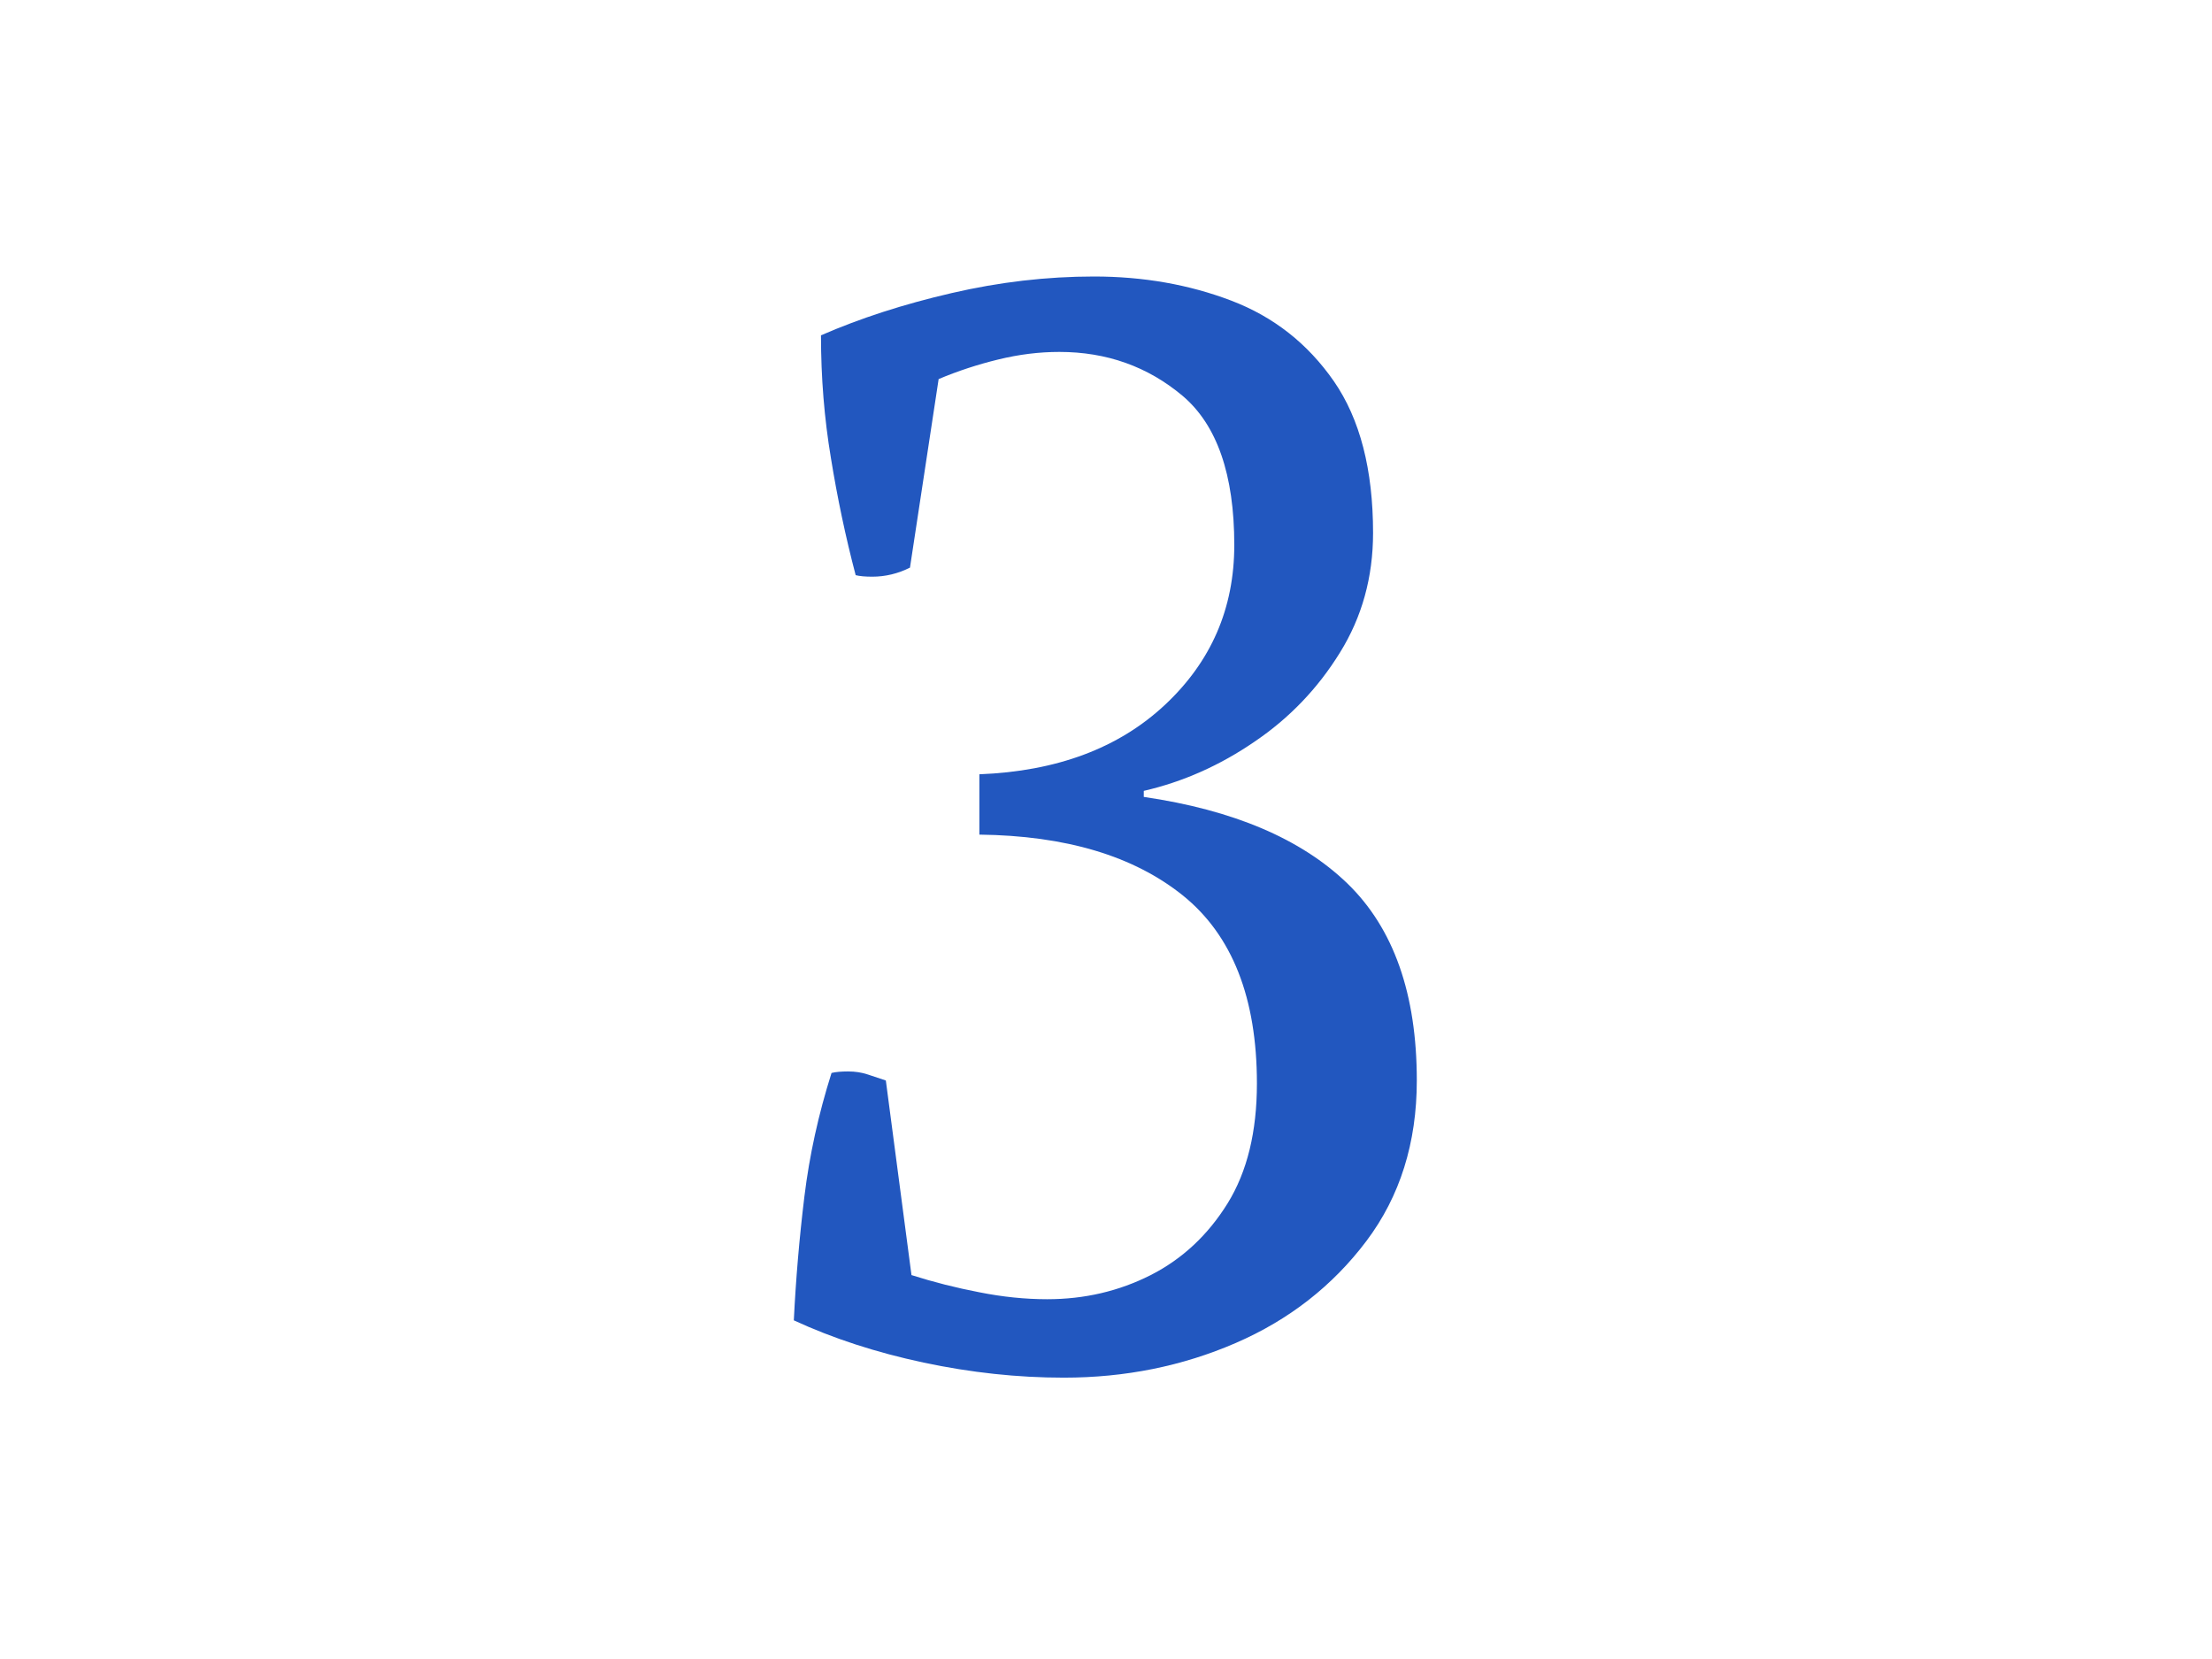 <svg xmlns="http://www.w3.org/2000/svg" version="1.1" xmlns:xlink="http://www.w3.org/1999/xlink"
    xmlns:svgjs="http://svgjs.dev/svgjs" width="2000" height="1500" viewBox="0 0 2000 1500">
    <rect width="2000" height="1500" fill="#ffffff"></rect>
    <g
        transform="matrix(0.282,0,0,0.282,717.38,248.387)">
        <svg viewBox="0 0 140 248" data-background-color="#ffffff"
            preserveAspectRatio="xMidYMid meet" height="3542" width="2000"
            xmlns="http://www.w3.org/2000/svg" xmlns:xlink="http://www.w3.org/1999/xlink">
            <g id="tight-bounds" transform="matrix(1,0,0,1,0.073,0.4)">
                <svg viewBox="0 0 139.854 247.2" height="247.2"
                    width="139.854">
                    <g>
                        <svg viewBox="0 0 139.854 247.2" height="247.2"
                            width="139.854">
                            <g>
                                <svg viewBox="0 0 139.854 247.2" height="247.2"
                                    width="139.854">
                                    <g id="textblocktransform">
                                        <svg viewBox="0 0 139.854 247.2" height="247.2"
                                            width="139.854" id="textblock">
                                            <g>
                                                <svg viewBox="0 0 139.854 247.2"
                                                    height="247.2" width="139.854">
                                                    <g transform="matrix(1,0,0,1,0,0)">
                                                        <svg width="139.854"
                                                            viewBox="2.3 -35.65 20.65 36.5"
                                                            height="247.2"
                                                            data-palette-color="#2257bf">
                                                            <path
                                                                d="M22.95-9L22.95-9Q22.95-5.9 21.28-3.68 19.6-1.45 16.95-0.3 14.3 0.85 11.25 0.85L11.25 0.85Q8.95 0.85 6.6 0.35 4.25-0.15 2.3-1.05L2.3-1.05Q2.4-3.1 2.65-5.15 2.9-7.2 3.55-9.25L3.55-9.25Q3.75-9.3 4.1-9.3L4.1-9.3Q4.45-9.3 4.75-9.2 5.05-9.1 5.35-9L5.35-9 6.2-2.55Q7.3-2.2 8.45-1.98 9.6-1.75 10.7-1.75L10.7-1.75Q12.55-1.75 14.13-2.55 15.7-3.35 16.68-4.93 17.65-6.5 17.65-8.9L17.65-8.9Q17.65-13.15 15.2-15.13 12.75-17.1 8.45-17.15L8.45-17.15 8.45-19.15Q12.3-19.3 14.6-21.45 16.9-23.6 16.9-26.75L16.9-26.75Q16.9-30.25 15.18-31.7 13.45-33.15 11.1-33.15L11.1-33.15Q10.1-33.15 9.08-32.9 8.05-32.65 7.1-32.25L7.1-32.25 6.15-26Q5.55-25.7 4.9-25.7L4.9-25.7Q4.55-25.7 4.35-25.75L4.35-25.75Q3.85-27.65 3.53-29.63 3.2-31.6 3.2-33.7L3.2-33.7Q5.15-34.55 7.53-35.1 9.9-35.65 12.25-35.65L12.25-35.65Q14.7-35.65 16.8-34.85 18.9-34.05 20.2-32.18 21.5-30.3 21.5-27.15L21.5-27.15Q21.5-24.95 20.4-23.18 19.3-21.4 17.57-20.23 15.85-19.05 13.9-18.6L13.9-18.6 13.9-18.4Q18.35-17.75 20.65-15.53 22.95-13.3 22.95-9Z"
                                                                opacity="1"
                                                                transform="matrix(1,0,0,1,0,0)"
                                                                fill="#2257bf"
                                                                class="wordmark-text-0"
                                                                data-fill-palette-color="primary"
                                                                id="text-0"></path>
                                                        </svg>
                                                    </g>
                                                </svg>
                                            </g>
                                        </svg>
                                    </g>
                                </svg>
                            </g>
                            <g></g>
                        </svg>
                    </g>
                    <defs></defs>
                </svg>
                <rect width="139.854" height="247.2" fill="none" stroke="none"
                    visibility="hidden"></rect>
            </g>
        </svg>
    </g>
</svg>